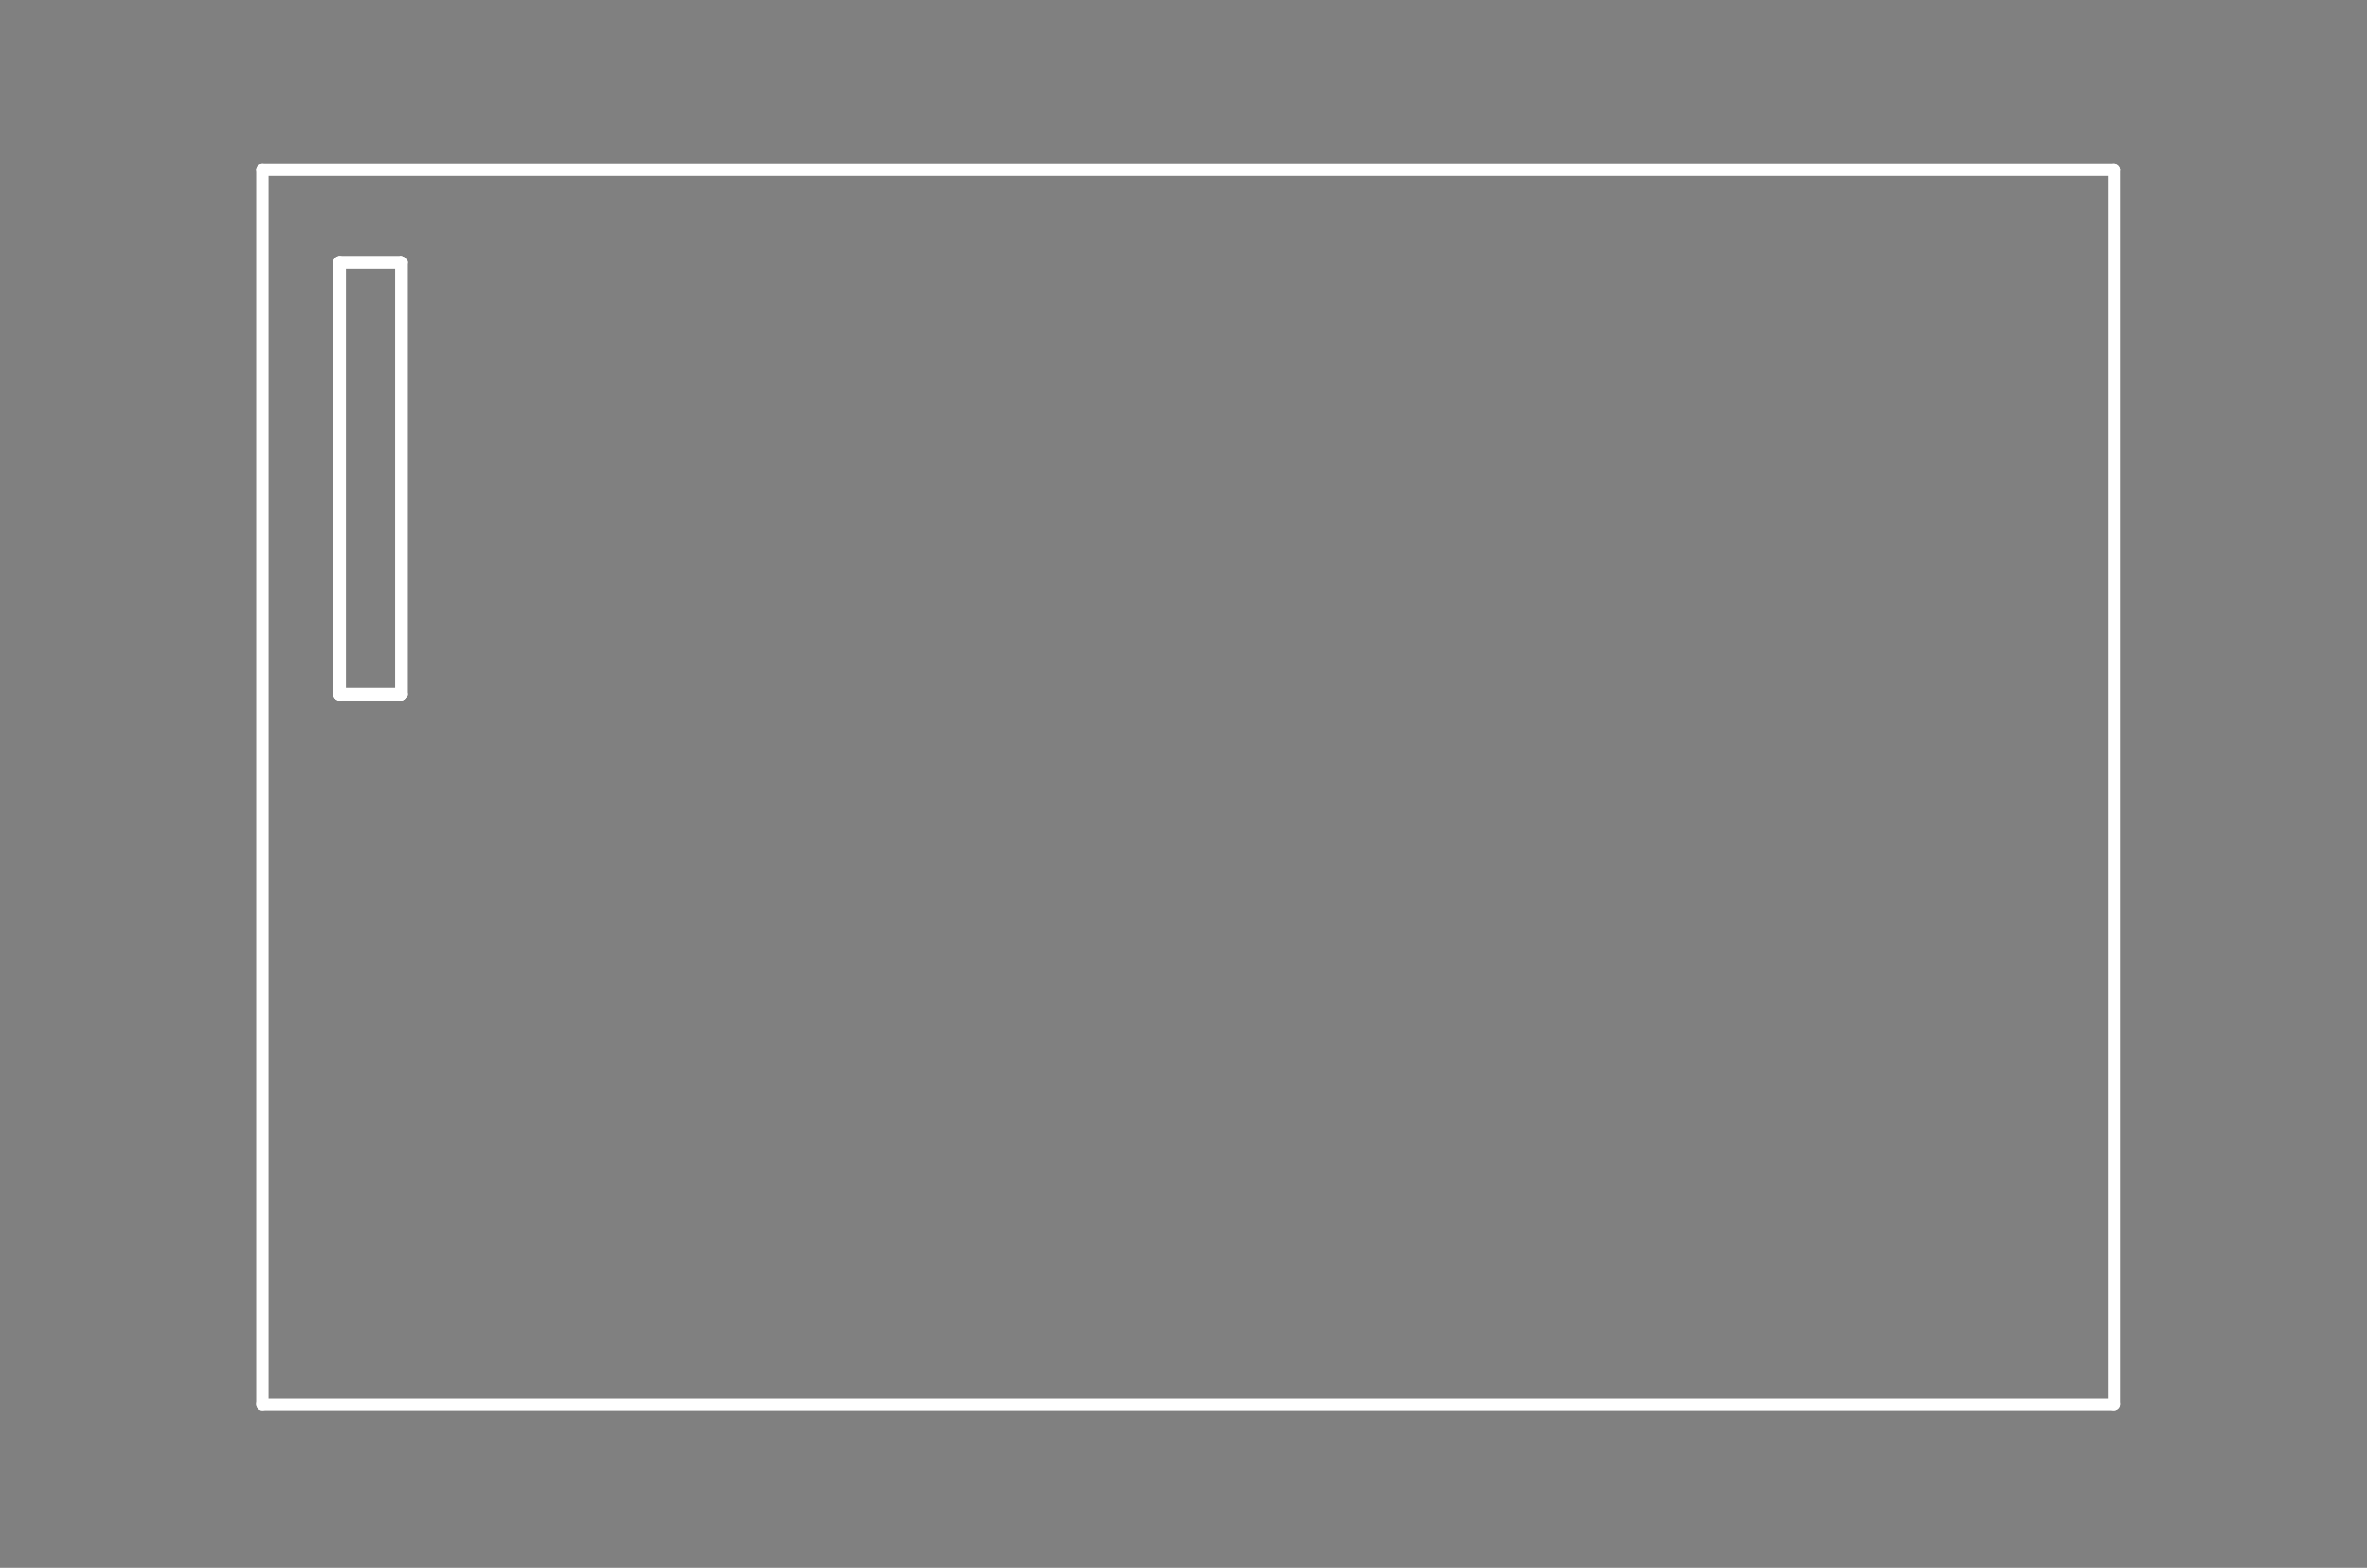 <?xml version="1.0" standalone="no"?>
 <!DOCTYPE svg PUBLIC "-//W3C//DTD SVG 1.1//EN" 
 "http://www.w3.org/Graphics/SVG/1.1/DTD/svg11.dtd"> 
<svg
  xmlns:svg="http://www.w3.org/2000/svg"
  xmlns="http://www.w3.org/2000/svg"
  xmlns:xlink="http://www.w3.org/1999/xlink"
  version="1.1"
  width="3.835mm" height="2.54mm" viewBox="0 0 3.835 2.54">
<rect x="0" y="0" width="3.835" height="2.54" fill="#808080" stroke="none"/>
<title>SVG Image created as outline.svg date 2024/10/22 15:50:33 </title>
  <desc>Image generated by PCBNEW </desc>
<g style="fill:#000000; fill-opacity:0;stroke:#000000; stroke-opacity:1;
stroke-linecap:round; stroke-linejoin:round;"
 transform="translate(0 0) scale(1 1)">
</g>
<g style="fill:#000000; fill-opacity:0.0; 
stroke:#000000; stroke-width:0; stroke-opacity:1; 
stroke-linecap:round; stroke-linejoin:round;">
</g>
<g style="fill:#000000; fill-opacity:0; 
stroke:#000000; stroke-width:0.021; stroke-opacity:1; 
stroke-linecap:round; stroke-linejoin:round;">
<rect x="-5" y="-5" width="13.85" height="12.55" rx="0" />
</g>
<g style="fill:#FFFFFF; fill-opacity:0; 
stroke:#FFFFFF; stroke-width:0.021; stroke-opacity:1; 
stroke-linecap:round; stroke-linejoin:round;">
</g>
<g style="fill:#FFFFFF; fill-opacity:0; 
stroke:#FFFFFF; stroke-width:0.02; stroke-opacity:1; 
stroke-linecap:round; stroke-linejoin:round;">
</g>
<g style="fill:#FFFFFF; fill-opacity:0.0; 
stroke:#FFFFFF; stroke-width:0.02; stroke-opacity:1; 
stroke-linecap:round; stroke-linejoin:round;">
<path d="M0.425 0.275
L0.425 2.275
" />
<path d="M0.425 2.275
L3.425 2.275
" />
<path d="M0.55 0.425
L0.55 1.125
" />
<path d="M0.55 0.425
L0.55 1.125
" />
<path d="M0.55 1.125
L0.65 1.125
" />
<path d="M0.55 1.125
L0.65 1.125
" />
<path d="M0.65 0.425
L0.55 0.425
" />
<path d="M0.65 0.425
L0.55 0.425
" />
<path d="M0.65 1.125
L0.65 0.425
" />
<path d="M0.65 1.125
L0.65 0.425
" />
<path d="M3.425 0.275
L0.425 0.275
" />
<path d="M3.425 2.275
L3.425 0.275
" />
<g >
</g>
<g >
</g>
<g >
</g>
<g >
</g>
</g> 
</svg>
